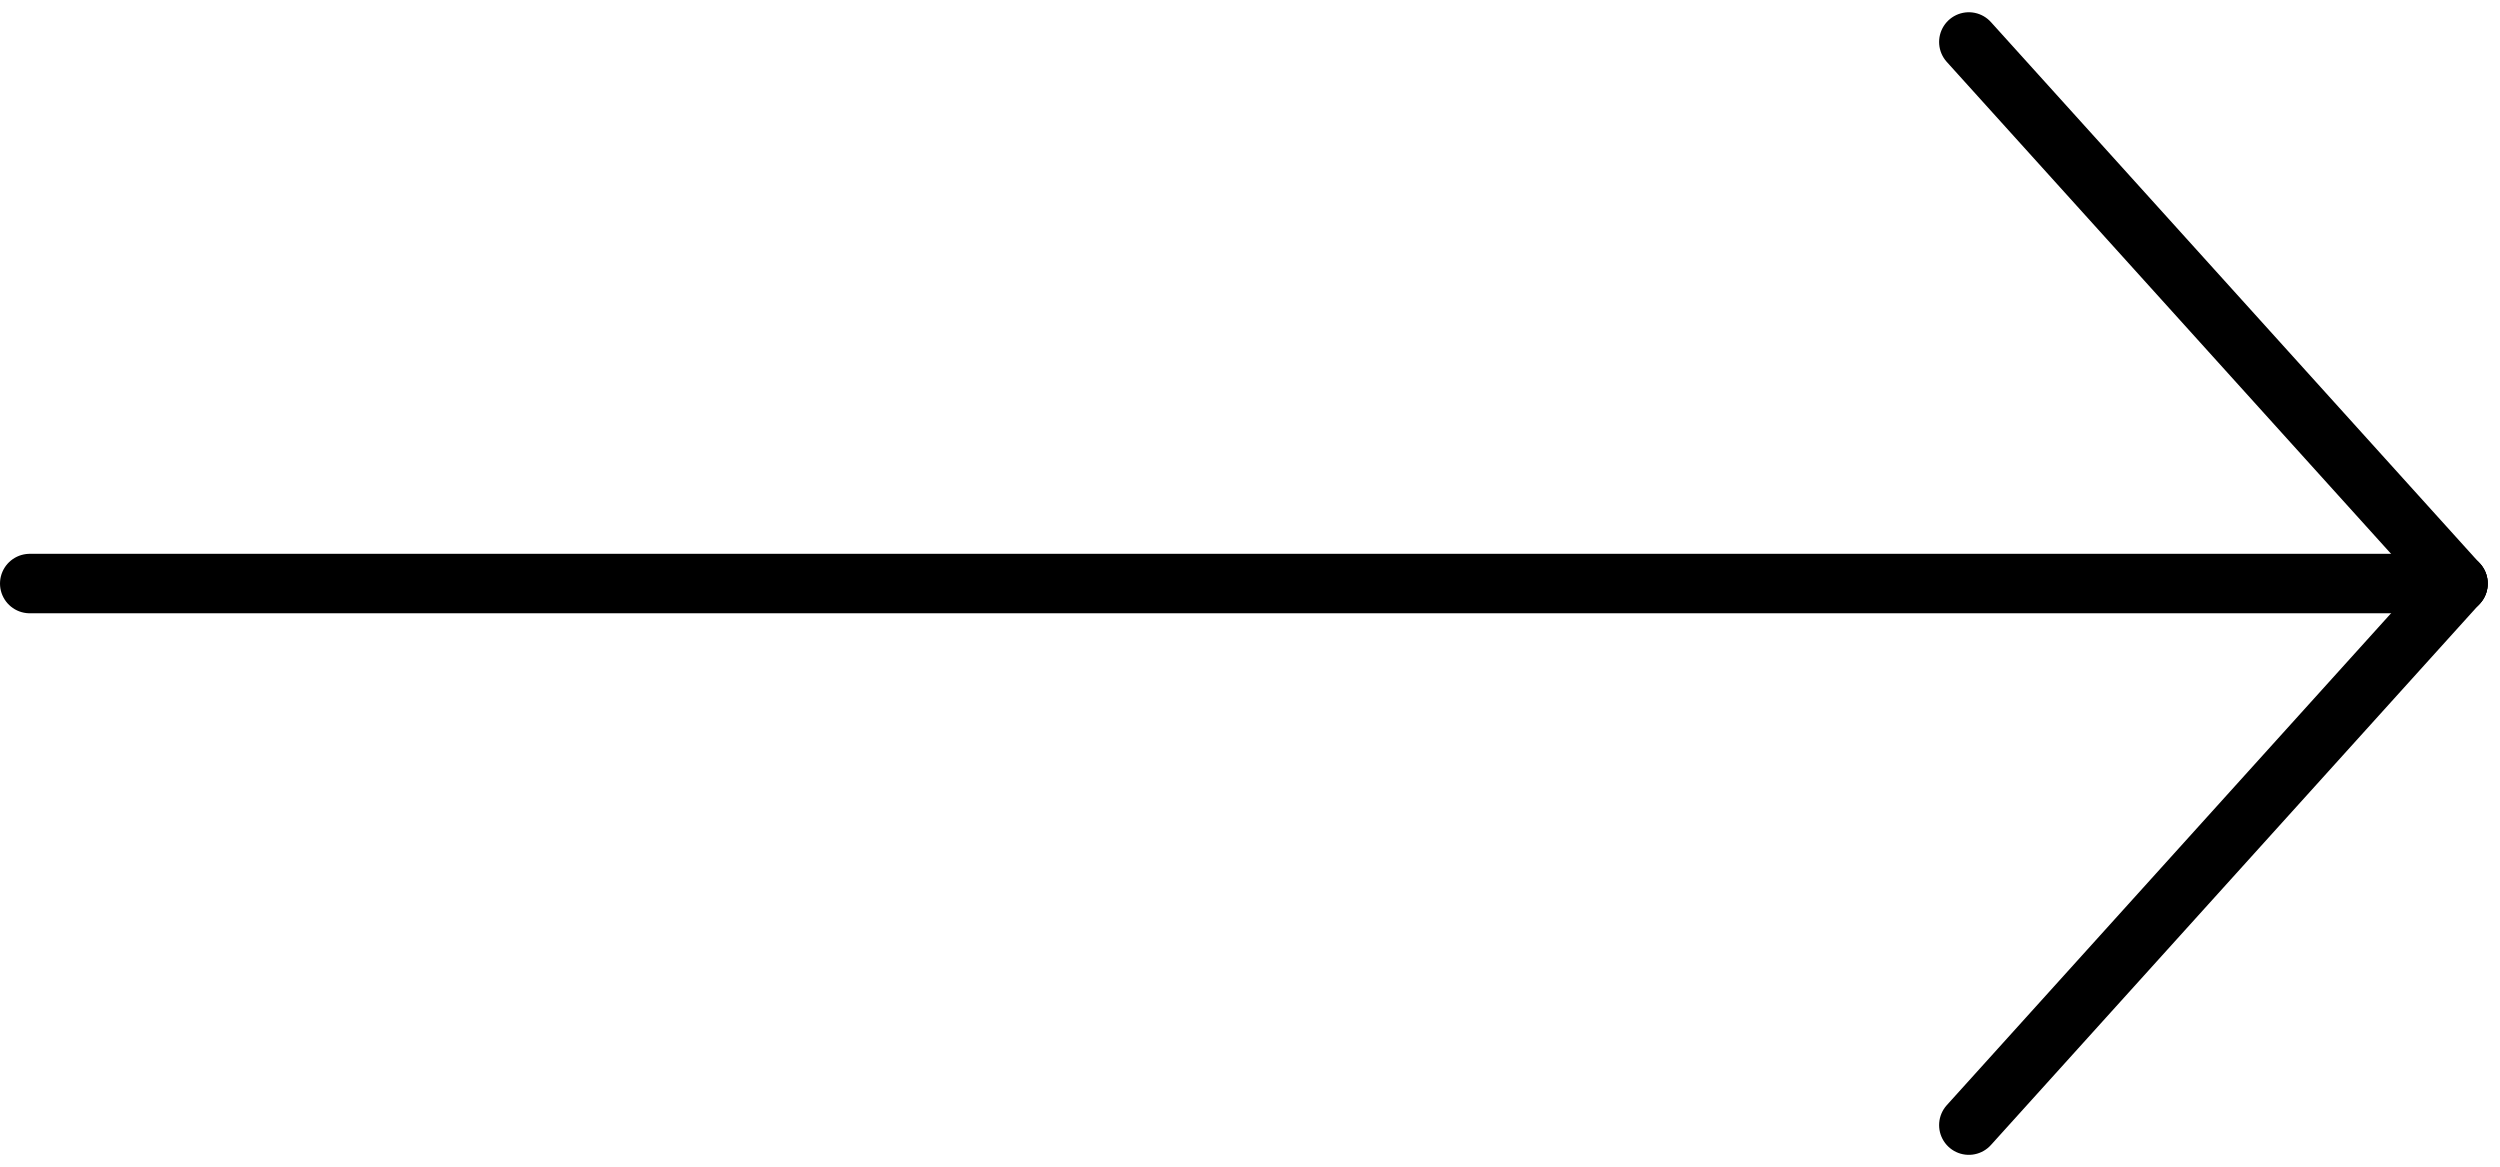 <svg xmlns="http://www.w3.org/2000/svg" width="42.049" height="19.63" viewBox="0 0 42.049 19.63">
  <g id="Groupe_55" data-name="Groupe 55" transform="translate(-1710 -3199.294)">
    <line id="Ligne_21" data-name="Ligne 21" x2="40.843" transform="translate(1710.5 3209.109)" fill="none" stroke="#000" stroke-linecap="round" stroke-width="1"/>
    <line id="Ligne_22" data-name="Ligne 22" x2="8.227" y2="9.109" transform="translate(1743.115 3200)" fill="none" stroke="#000" stroke-linecap="round" stroke-width="1"/>
    <line id="Ligne_23" data-name="Ligne 23" x1="8.227" y2="9.109" transform="translate(1743.115 3209.109)" fill="none" stroke="#000" stroke-linecap="round" stroke-width="1"/>
  </g>
</svg>
